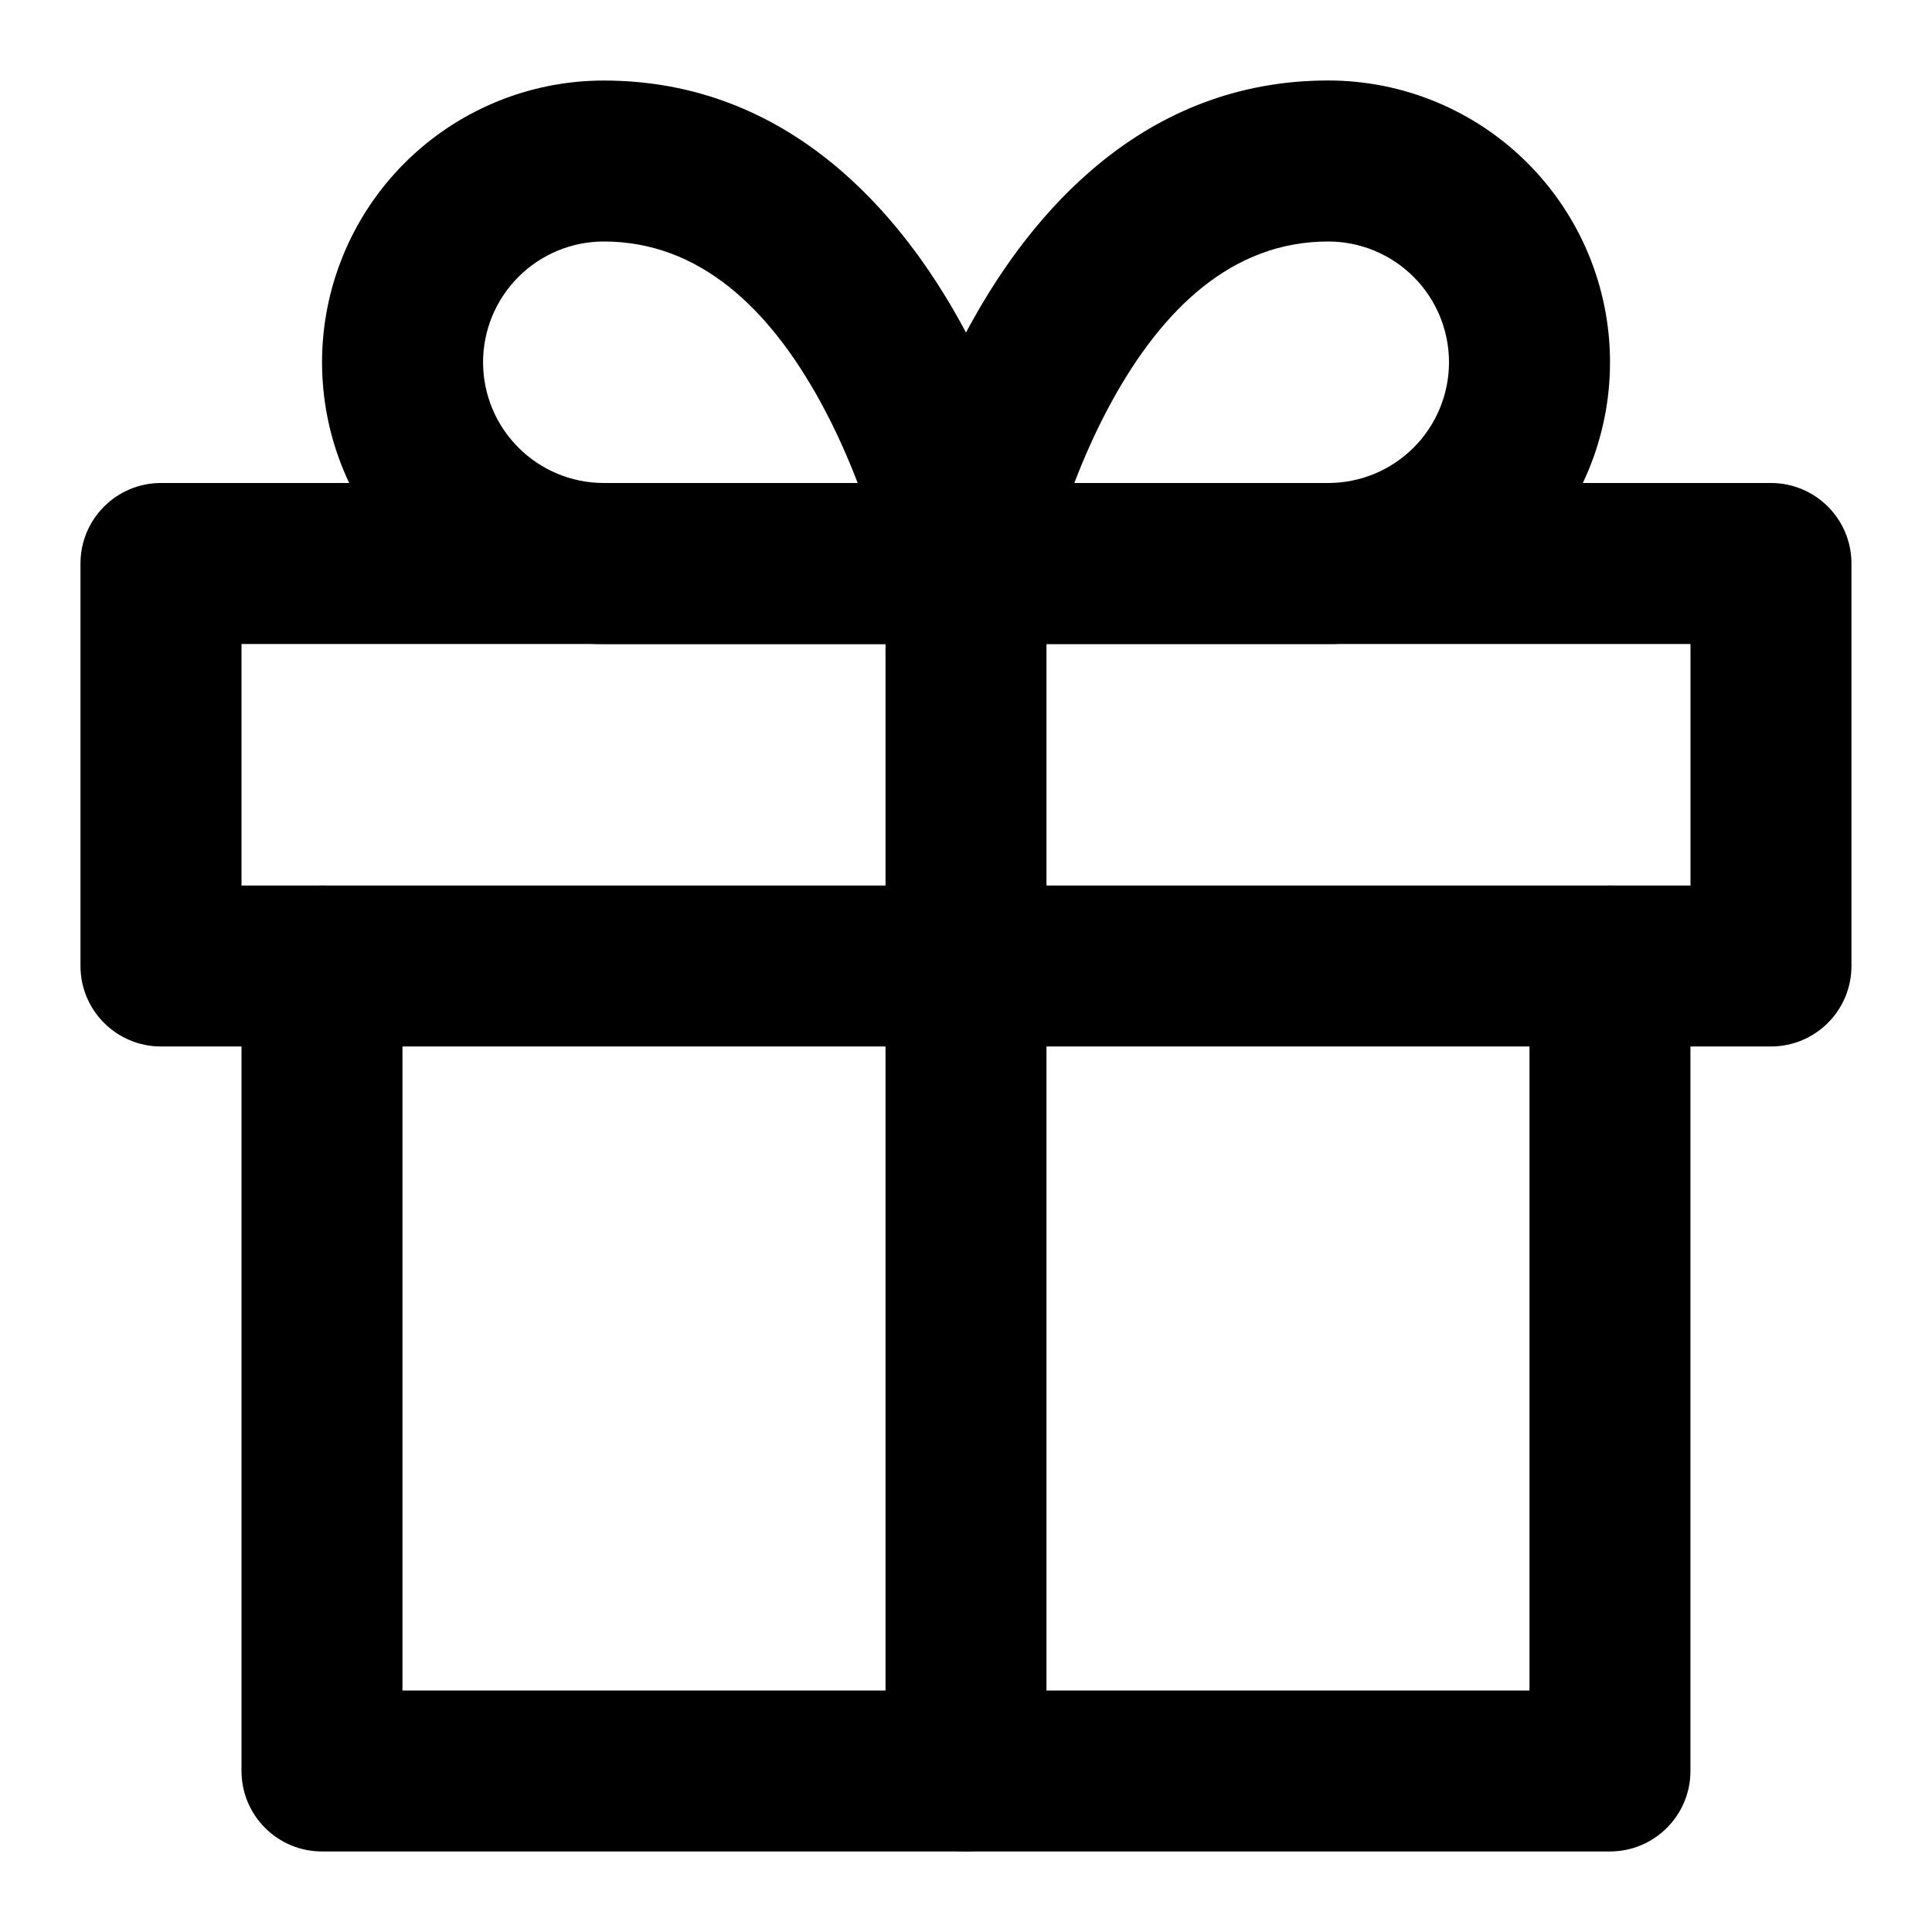 <!-- Generated by IcoMoon.io -->
<svg version="1.1" xmlns="http://www.w3.org/2000/svg" width="32" height="32" viewBox="0 0 32 32">
<title>gift</title>
<path d="M5.333 14.667c0.736 0 1.333 0.597 1.333 1.333v12h18.667v-12c0-0.736 0.597-1.333 1.333-1.333s1.333 0.597 1.333 1.333v13.333c0 0.736-0.597 1.333-1.333 1.333h-21.333c-0.736 0-1.333-0.597-1.333-1.333v-13.333c0-0.736 0.597-1.333 1.333-1.333z"></path>
<path d="M1.333 9.333c0-0.736 0.597-1.333 1.333-1.333h26.667c0.736 0 1.333 0.597 1.333 1.333v6.667c0 0.736-0.597 1.333-1.333 1.333h-26.667c-0.736 0-1.333-0.597-1.333-1.333v-6.667zM4 10.667v4h24v-4h-24z"></path>
<path d="M16 8c0.736 0 1.333 0.597 1.333 1.333v20c0 0.736-0.597 1.333-1.333 1.333s-1.333-0.597-1.333-1.333v-20c0-0.736 0.597-1.333 1.333-1.333z"></path>
<path d="M10 4c1.592 0 2.743 1.118 3.582 2.643 0.255 0.463 0.461 0.932 0.624 1.357h-4.205c-0.53 0-1.039-0.211-1.414-0.586s-0.586-0.884-0.586-1.414c0-0.53 0.211-1.039 0.586-1.414s0.884-0.586 1.414-0.586zM16 9.333c1.307-0.261 1.307-0.262 1.307-0.262l-0.001-0.004-0.001-0.007-0.004-0.021c-0.004-0.017-0.009-0.041-0.015-0.071-0.013-0.059-0.032-0.142-0.058-0.244-0.051-0.205-0.129-0.492-0.237-0.834-0.215-0.679-0.559-1.599-1.072-2.532-0.995-1.809-2.844-4.024-5.918-4.024-1.238 0-2.425 0.492-3.3 1.367s-1.367 2.062-1.367 3.3c0 1.238 0.492 2.425 1.367 3.3s2.062 1.367 3.3 1.367h6c0.399 0 0.778-0.179 1.031-0.488s0.354-0.716 0.276-1.108l-1.307 0.262z"></path>
<path d="M16.082 5.357c0.995-1.809 2.843-4.024 5.918-4.024 1.238 0 2.425 0.492 3.3 1.367s1.367 2.062 1.367 3.3-0.492 2.425-1.367 3.3c-0.875 0.875-2.062 1.367-3.3 1.367h-6c-0.399 0-0.778-0.179-1.031-0.488s-0.355-0.715-0.276-1.107l1.307 0.261c-1.307-0.261-1.308-0.261-1.307-0.261l0.001-0.005 0.001-0.007 0.004-0.021c0.004-0.017 0.009-0.041 0.015-0.071 0.013-0.059 0.032-0.142 0.058-0.244 0.051-0.205 0.129-0.492 0.237-0.834 0.215-0.679 0.559-1.599 1.072-2.532zM17.795 8h4.205c0.53 0 1.039-0.211 1.414-0.586s0.586-0.884 0.586-1.414c0-0.53-0.211-1.039-0.586-1.414s-0.884-0.586-1.414-0.586c-1.592 0-2.743 1.118-3.582 2.643-0.255 0.463-0.461 0.932-0.624 1.357zM17.307 9.597c-0 0-0 0 0 0v0z"></path>
</svg>
